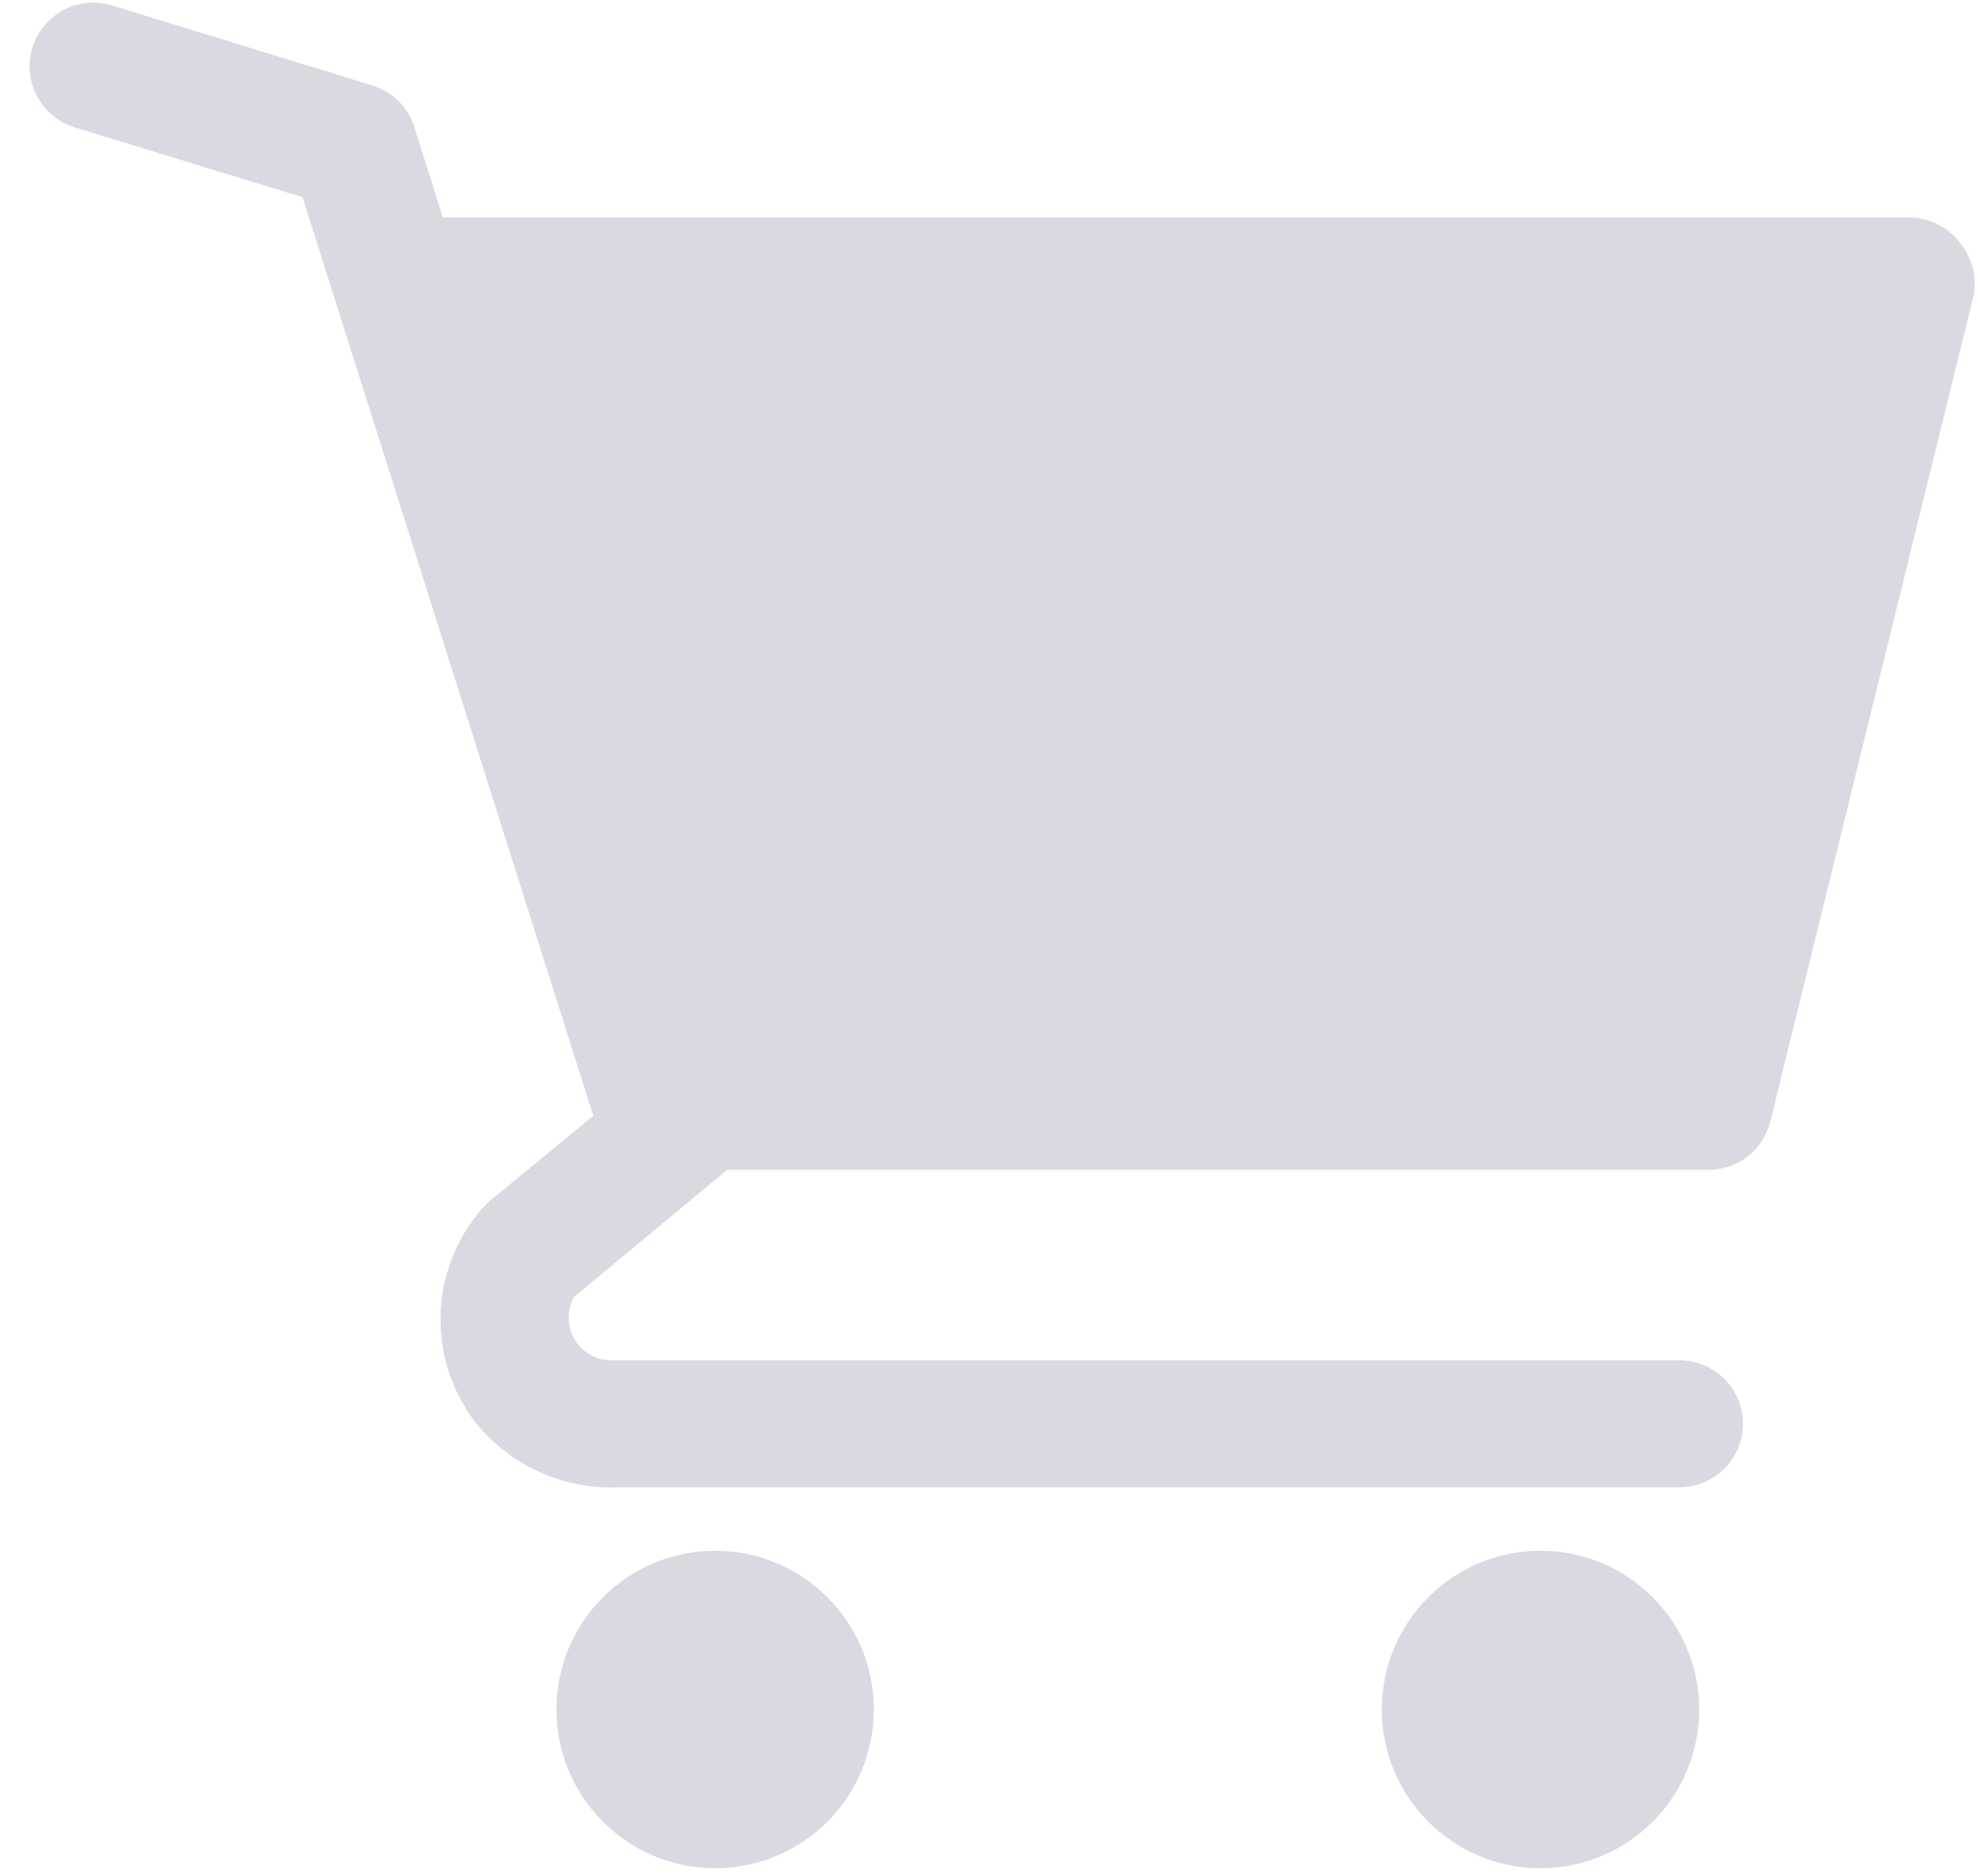 <svg width="58" height="55" viewBox="0 0 58 55" fill="none" xmlns="http://www.w3.org/2000/svg">
<path d="M20.97 54.779C23.541 54.779 25.624 52.695 25.624 50.125C25.624 47.554 23.541 45.471 20.97 45.471C18.4 45.471 16.316 47.554 16.316 50.125C16.316 52.695 18.4 54.779 20.97 54.779Z" fill="#D9DAE1"/>
<path d="M45.172 54.779C47.742 54.779 49.825 52.695 49.825 50.125C49.825 47.554 47.742 45.471 45.172 45.471C42.601 45.471 40.518 47.554 40.518 50.125C40.518 52.695 42.601 54.779 45.172 54.779Z" fill="#D9DAE1"/>
<path d="M57.457 7.103C57.284 6.878 57.061 6.695 56.806 6.57C56.551 6.444 56.271 6.378 55.987 6.377H12.985L12.147 3.715C12.055 3.429 11.895 3.17 11.681 2.959C11.467 2.749 11.206 2.593 10.918 2.505L3.286 0.16C3.051 0.088 2.805 0.062 2.56 0.086C2.316 0.109 2.078 0.18 1.861 0.295C1.423 0.527 1.095 0.924 0.95 1.398C0.804 1.872 0.853 2.384 1.085 2.822C1.317 3.26 1.714 3.588 2.188 3.734L8.871 5.782L17.396 32.718L14.362 35.213L14.12 35.455C13.37 36.324 12.945 37.426 12.918 38.574C12.89 39.722 13.263 40.843 13.971 41.747C14.479 42.364 15.123 42.853 15.854 43.177C16.584 43.5 17.381 43.648 18.178 43.608H49.248C49.741 43.608 50.215 43.412 50.564 43.063C50.913 42.714 51.109 42.24 51.109 41.747C51.109 41.253 50.913 40.78 50.564 40.431C50.215 40.081 49.741 39.885 49.248 39.885H17.881C17.666 39.878 17.457 39.815 17.274 39.704C17.091 39.592 16.94 39.435 16.835 39.248C16.73 39.061 16.675 38.85 16.676 38.636C16.676 38.421 16.732 38.21 16.838 38.024L21.324 34.301H50.048C50.473 34.313 50.89 34.179 51.229 33.922C51.568 33.664 51.808 33.299 51.91 32.886L57.867 8.686C57.923 8.408 57.916 8.121 57.845 7.847C57.774 7.573 57.641 7.318 57.457 7.103V7.103Z" fill="#D9DAE1"/>
</svg>
